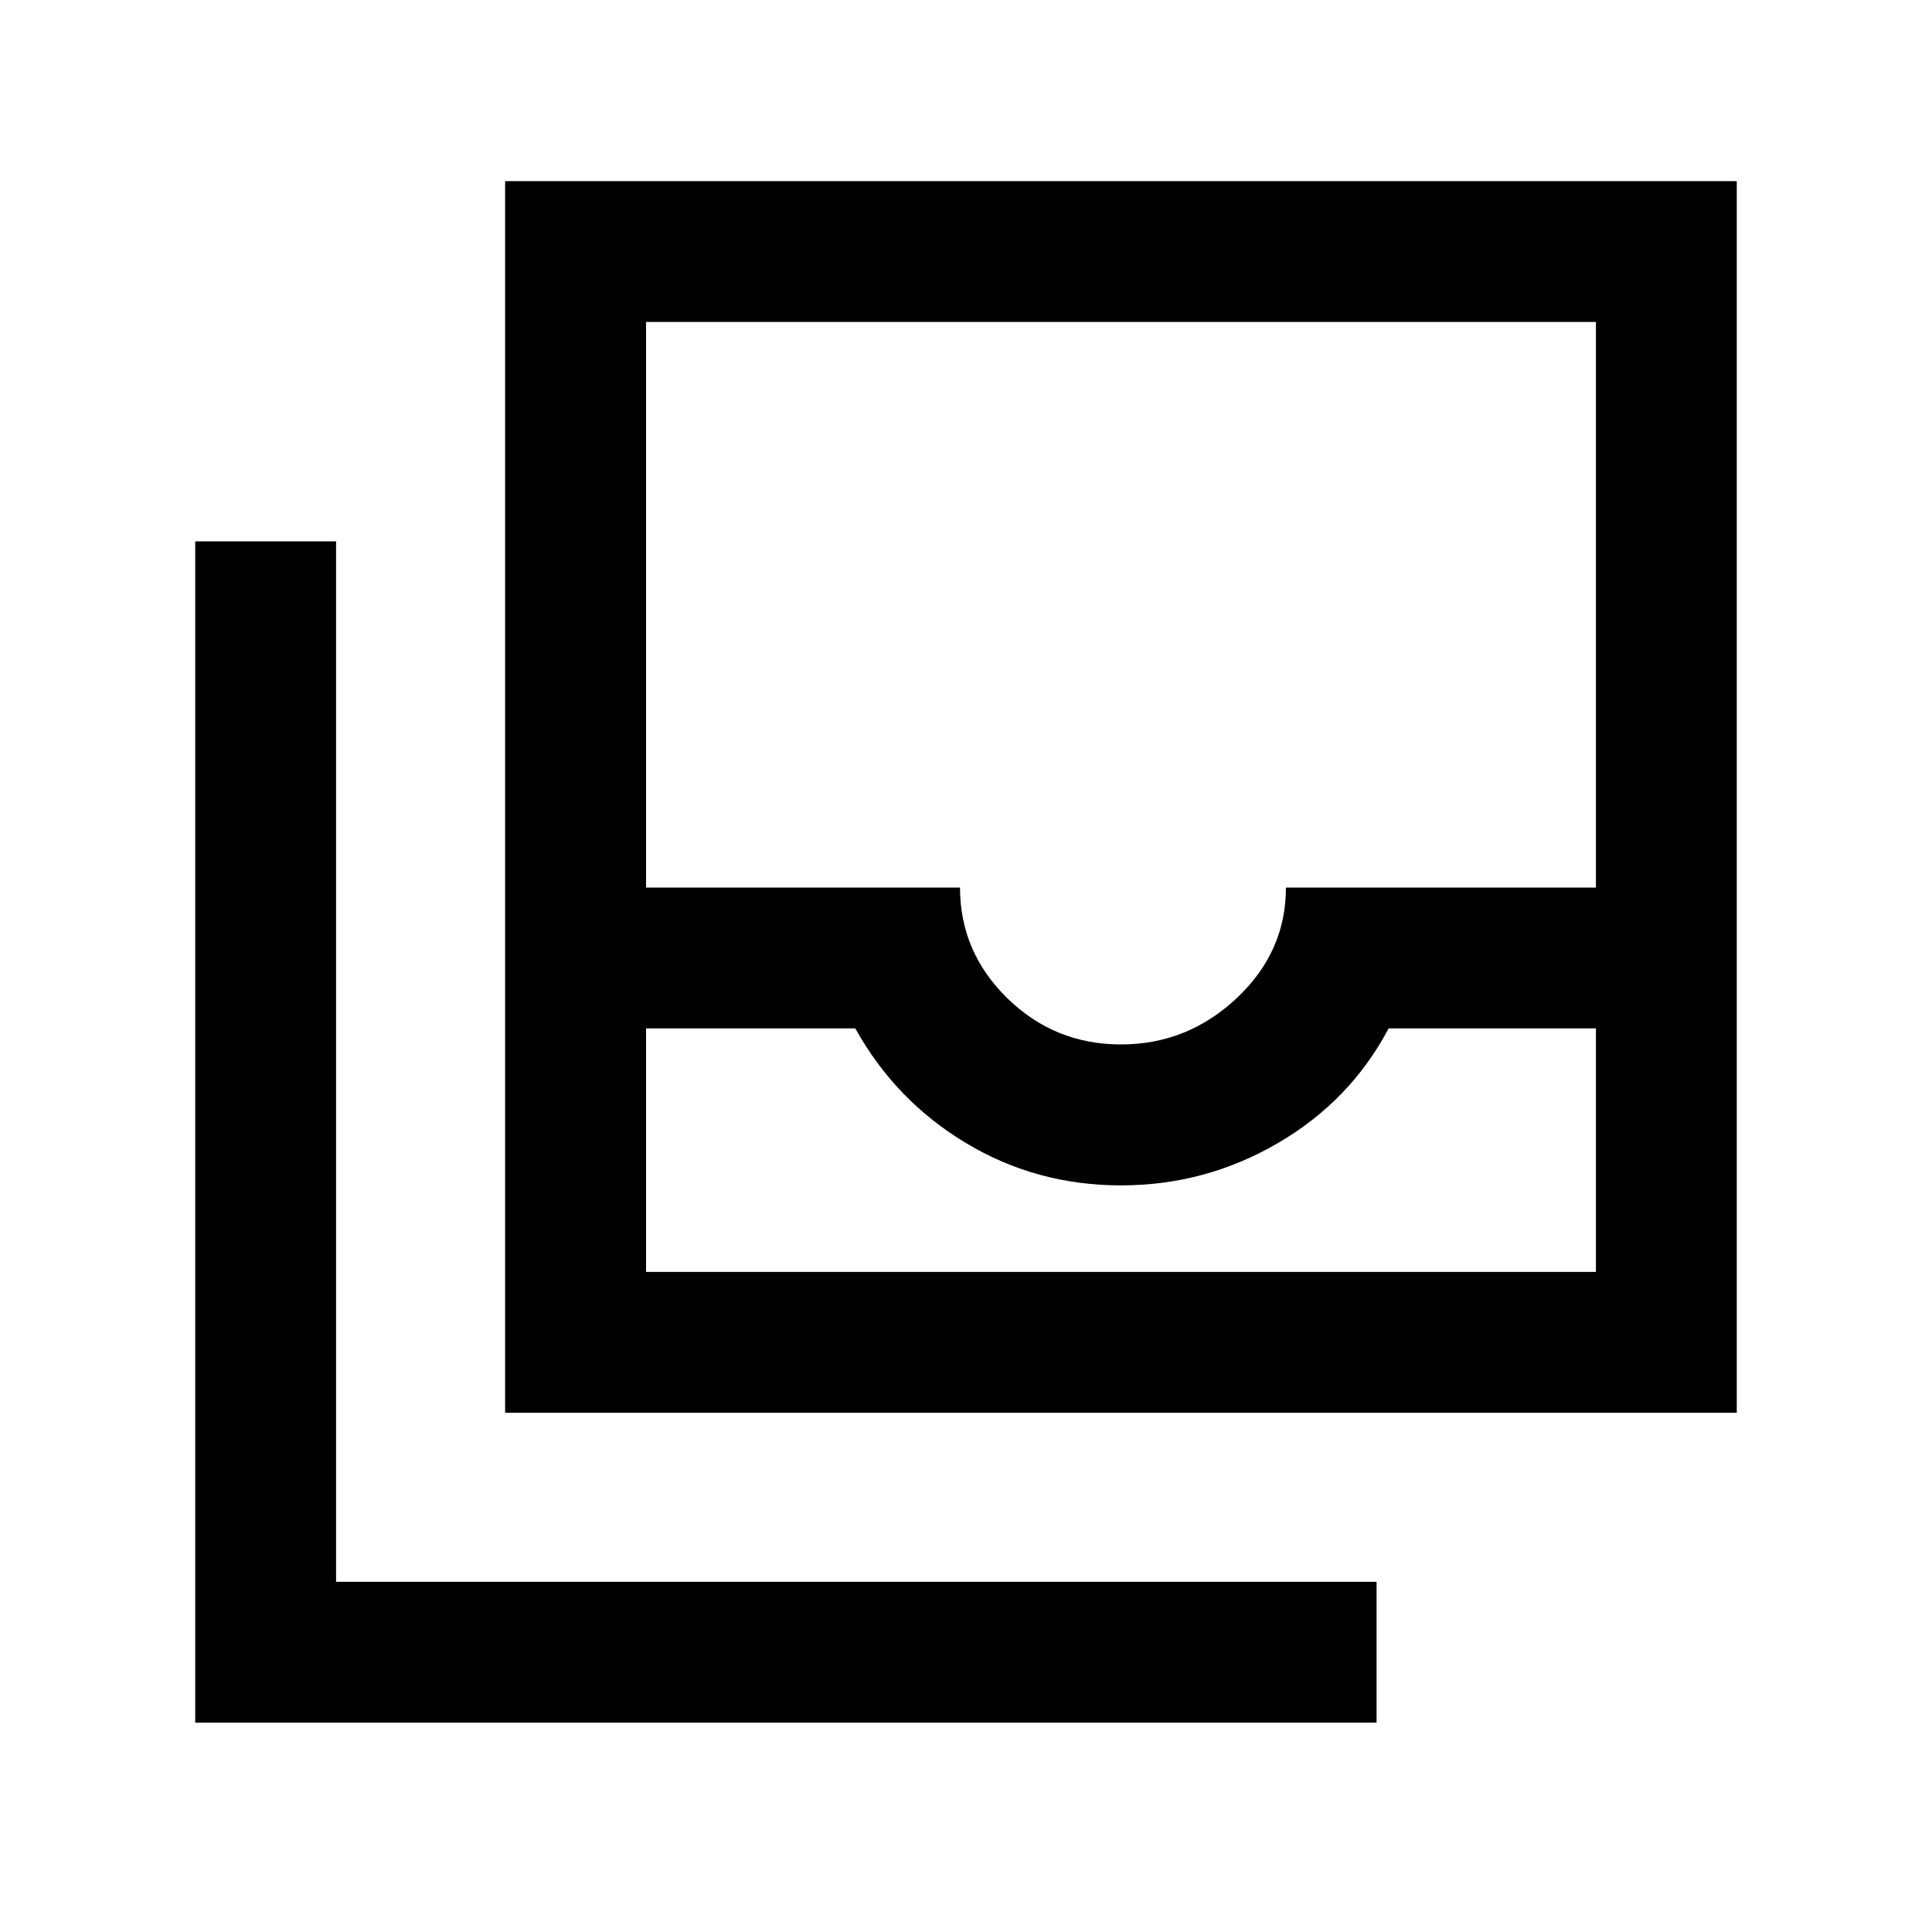 <svg xmlns="http://www.w3.org/2000/svg" height="20" width="20"><path d="M6.688 13.167h9.833v-2.521h-2.146q-.396.75-1.146 1.187-.75.438-1.625.438T10 11.833q-.729-.437-1.146-1.187H6.688Zm4.916-2.355q.688 0 1.198-.479t.51-1.145h3.209V3.333H6.688v5.855h3.25q0 .666.489 1.145.49.479 1.177.479Zm-6.375 3.813V1.875h12.75v12.75Zm-3.208 3.208V5.604h1.458v10.771H14.25v1.458Zm4.667-4.666h9.833Z"/></svg>